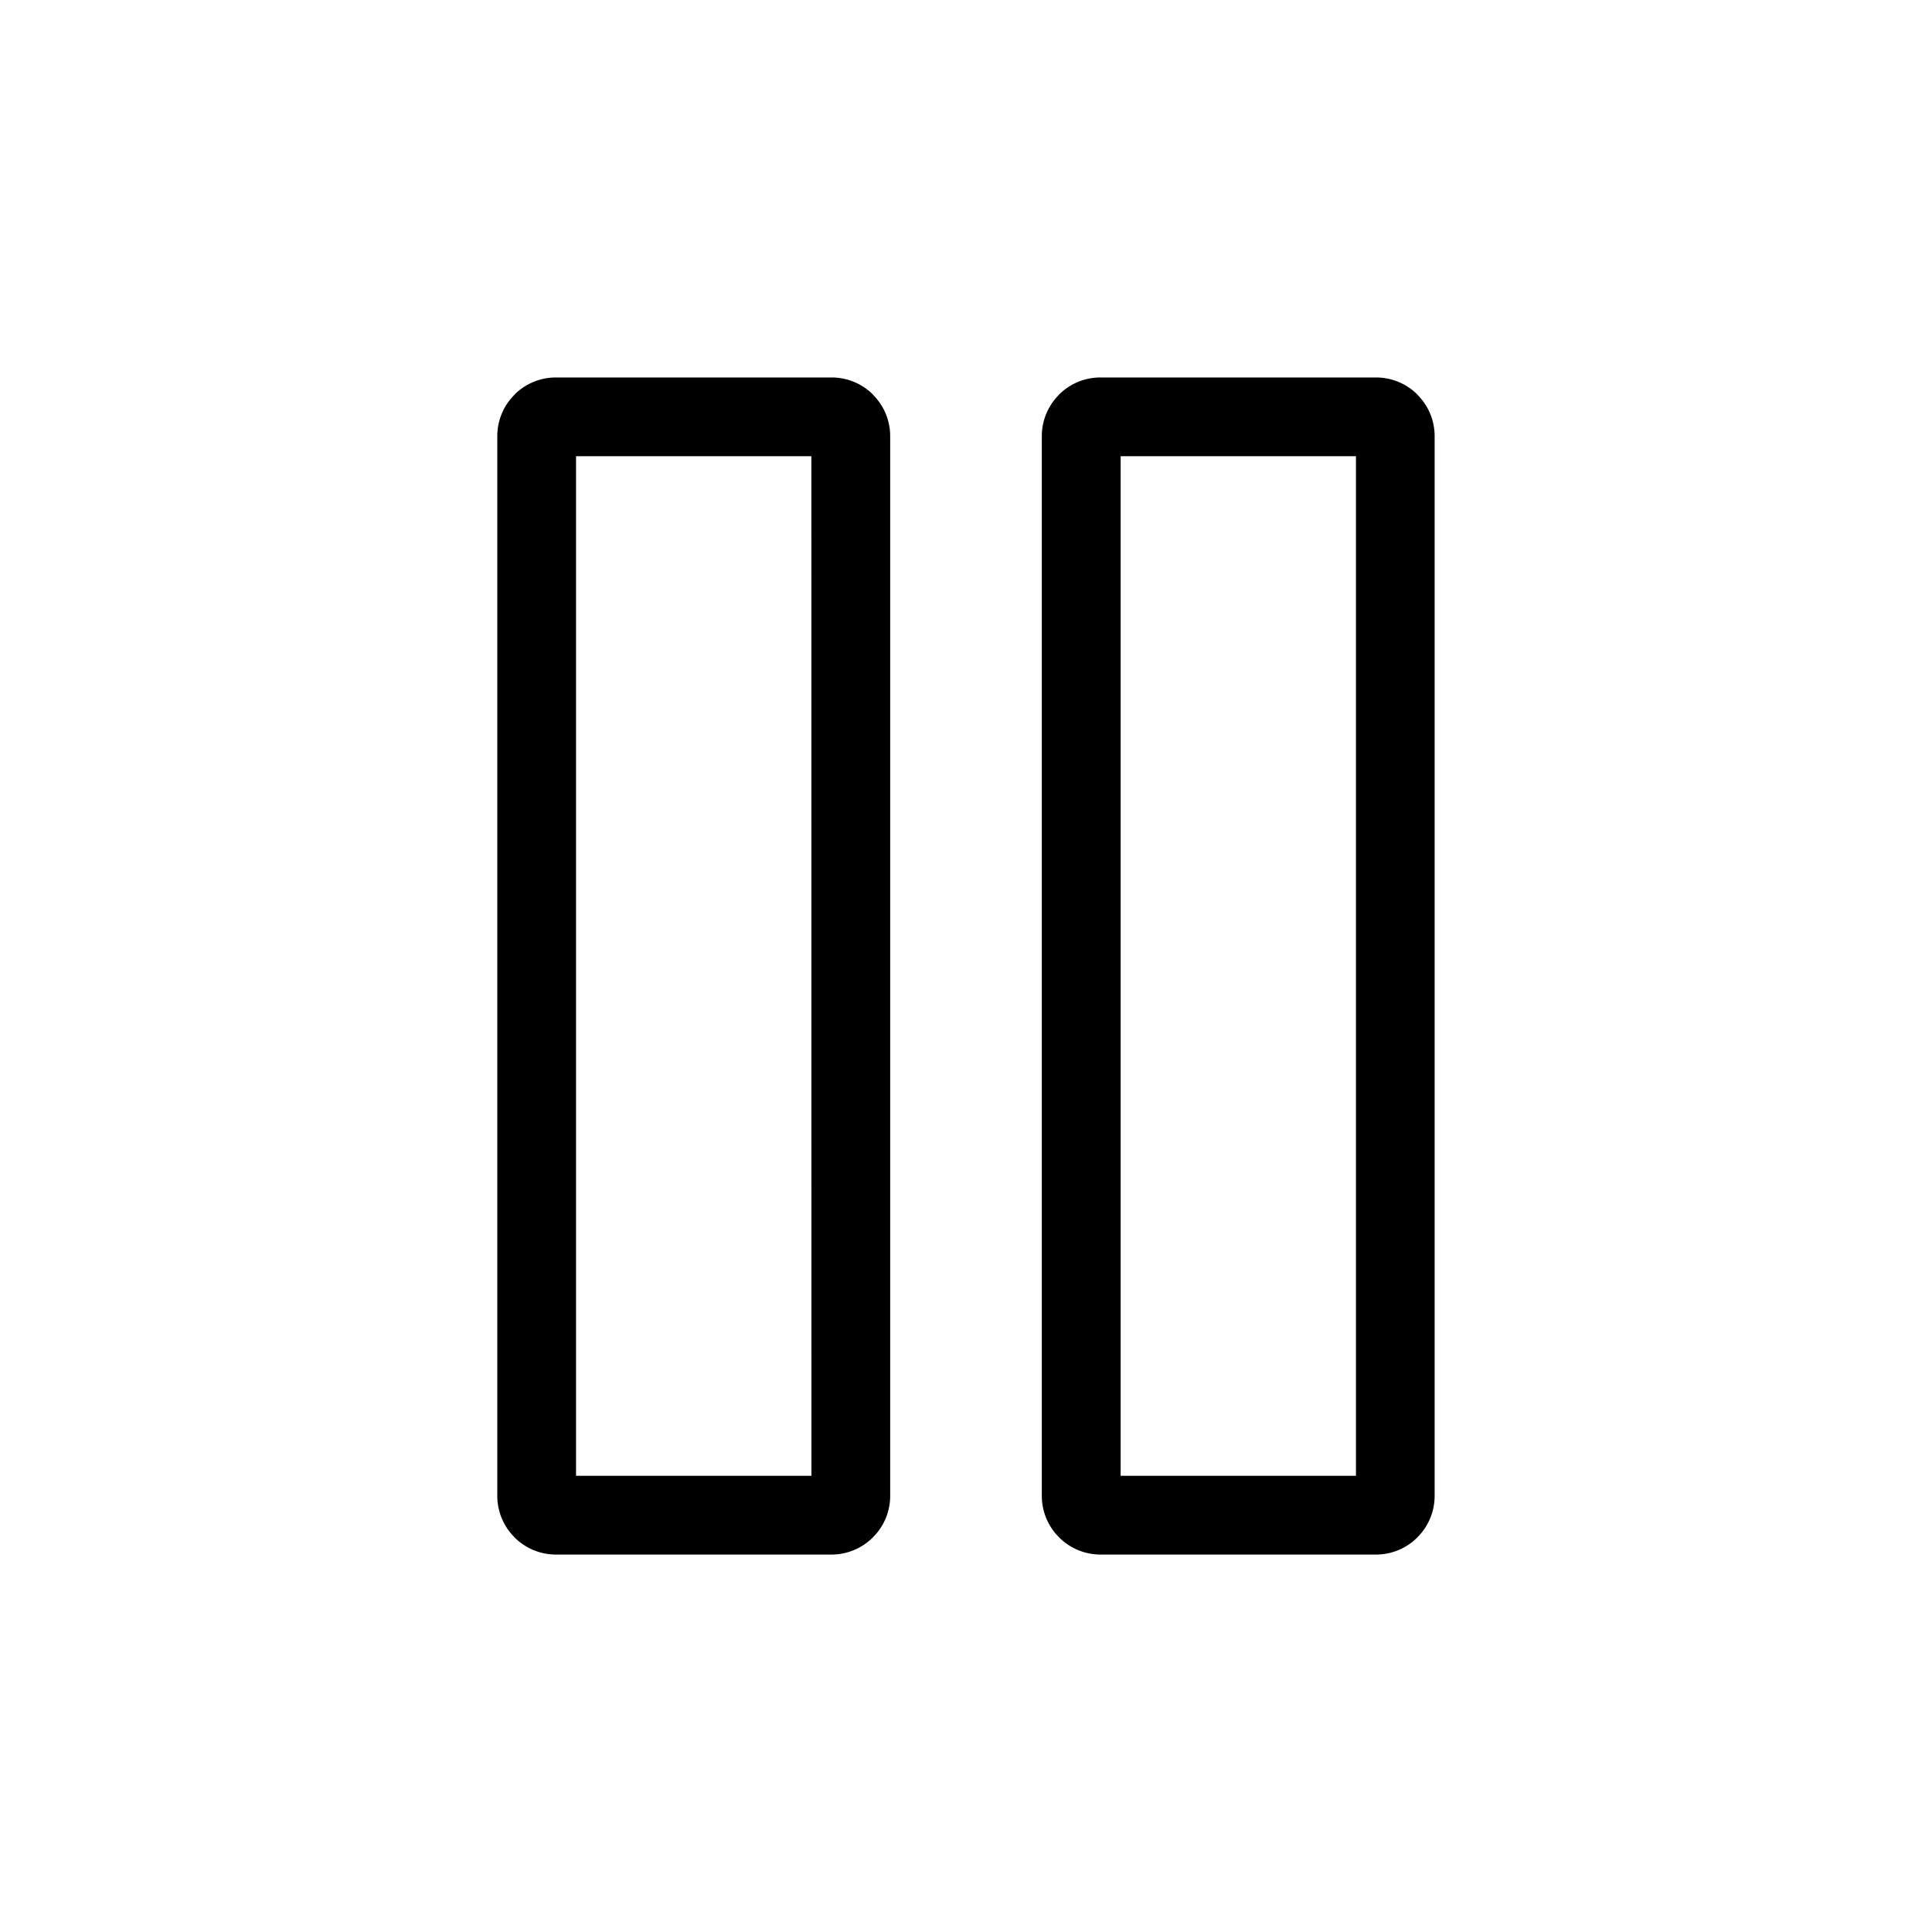 <svg xmlns="http://www.w3.org/2000/svg" data-name="Layer 3" viewBox="0 0 128 128"><path d="M55.1 25.009H36.824a3.868 3.868 0 0 0-2.74 1.137v.01a3.858 3.858 0 0 0-1.137 2.73v70.23a3.867 3.867 0 0 0 1.137 2.73v.005l.005.005a3.868 3.868 0 0 0 2.73 1.137H55.1a3.867 3.867 0 0 0 2.73-1.137l.005-.005.005-.005a3.868 3.868 0 0 0 1.137-2.73V28.885a3.858 3.858 0 0 0-1.137-2.73v-.01a3.868 3.868 0 0 0-2.74-1.136zm-1.34 72.767H38.164V30.225h15.591zM91.176 25.009H72.9a3.868 3.868 0 0 0-2.74 1.137v.01a3.858 3.858 0 0 0-1.137 2.73v70.23a3.867 3.867 0 0 0 1.137 2.73l.005.005.005.005a3.868 3.868 0 0 0 2.73 1.137h18.276a3.867 3.867 0 0 0 2.73-1.137l.005-.005v-.005a3.867 3.867 0 0 0 1.137-2.73V28.885a3.857 3.857 0 0 0-1.137-2.73v-.01a3.868 3.868 0 0 0-2.735-1.136zm-1.34 72.767H74.245V30.225h15.591z"/></svg>